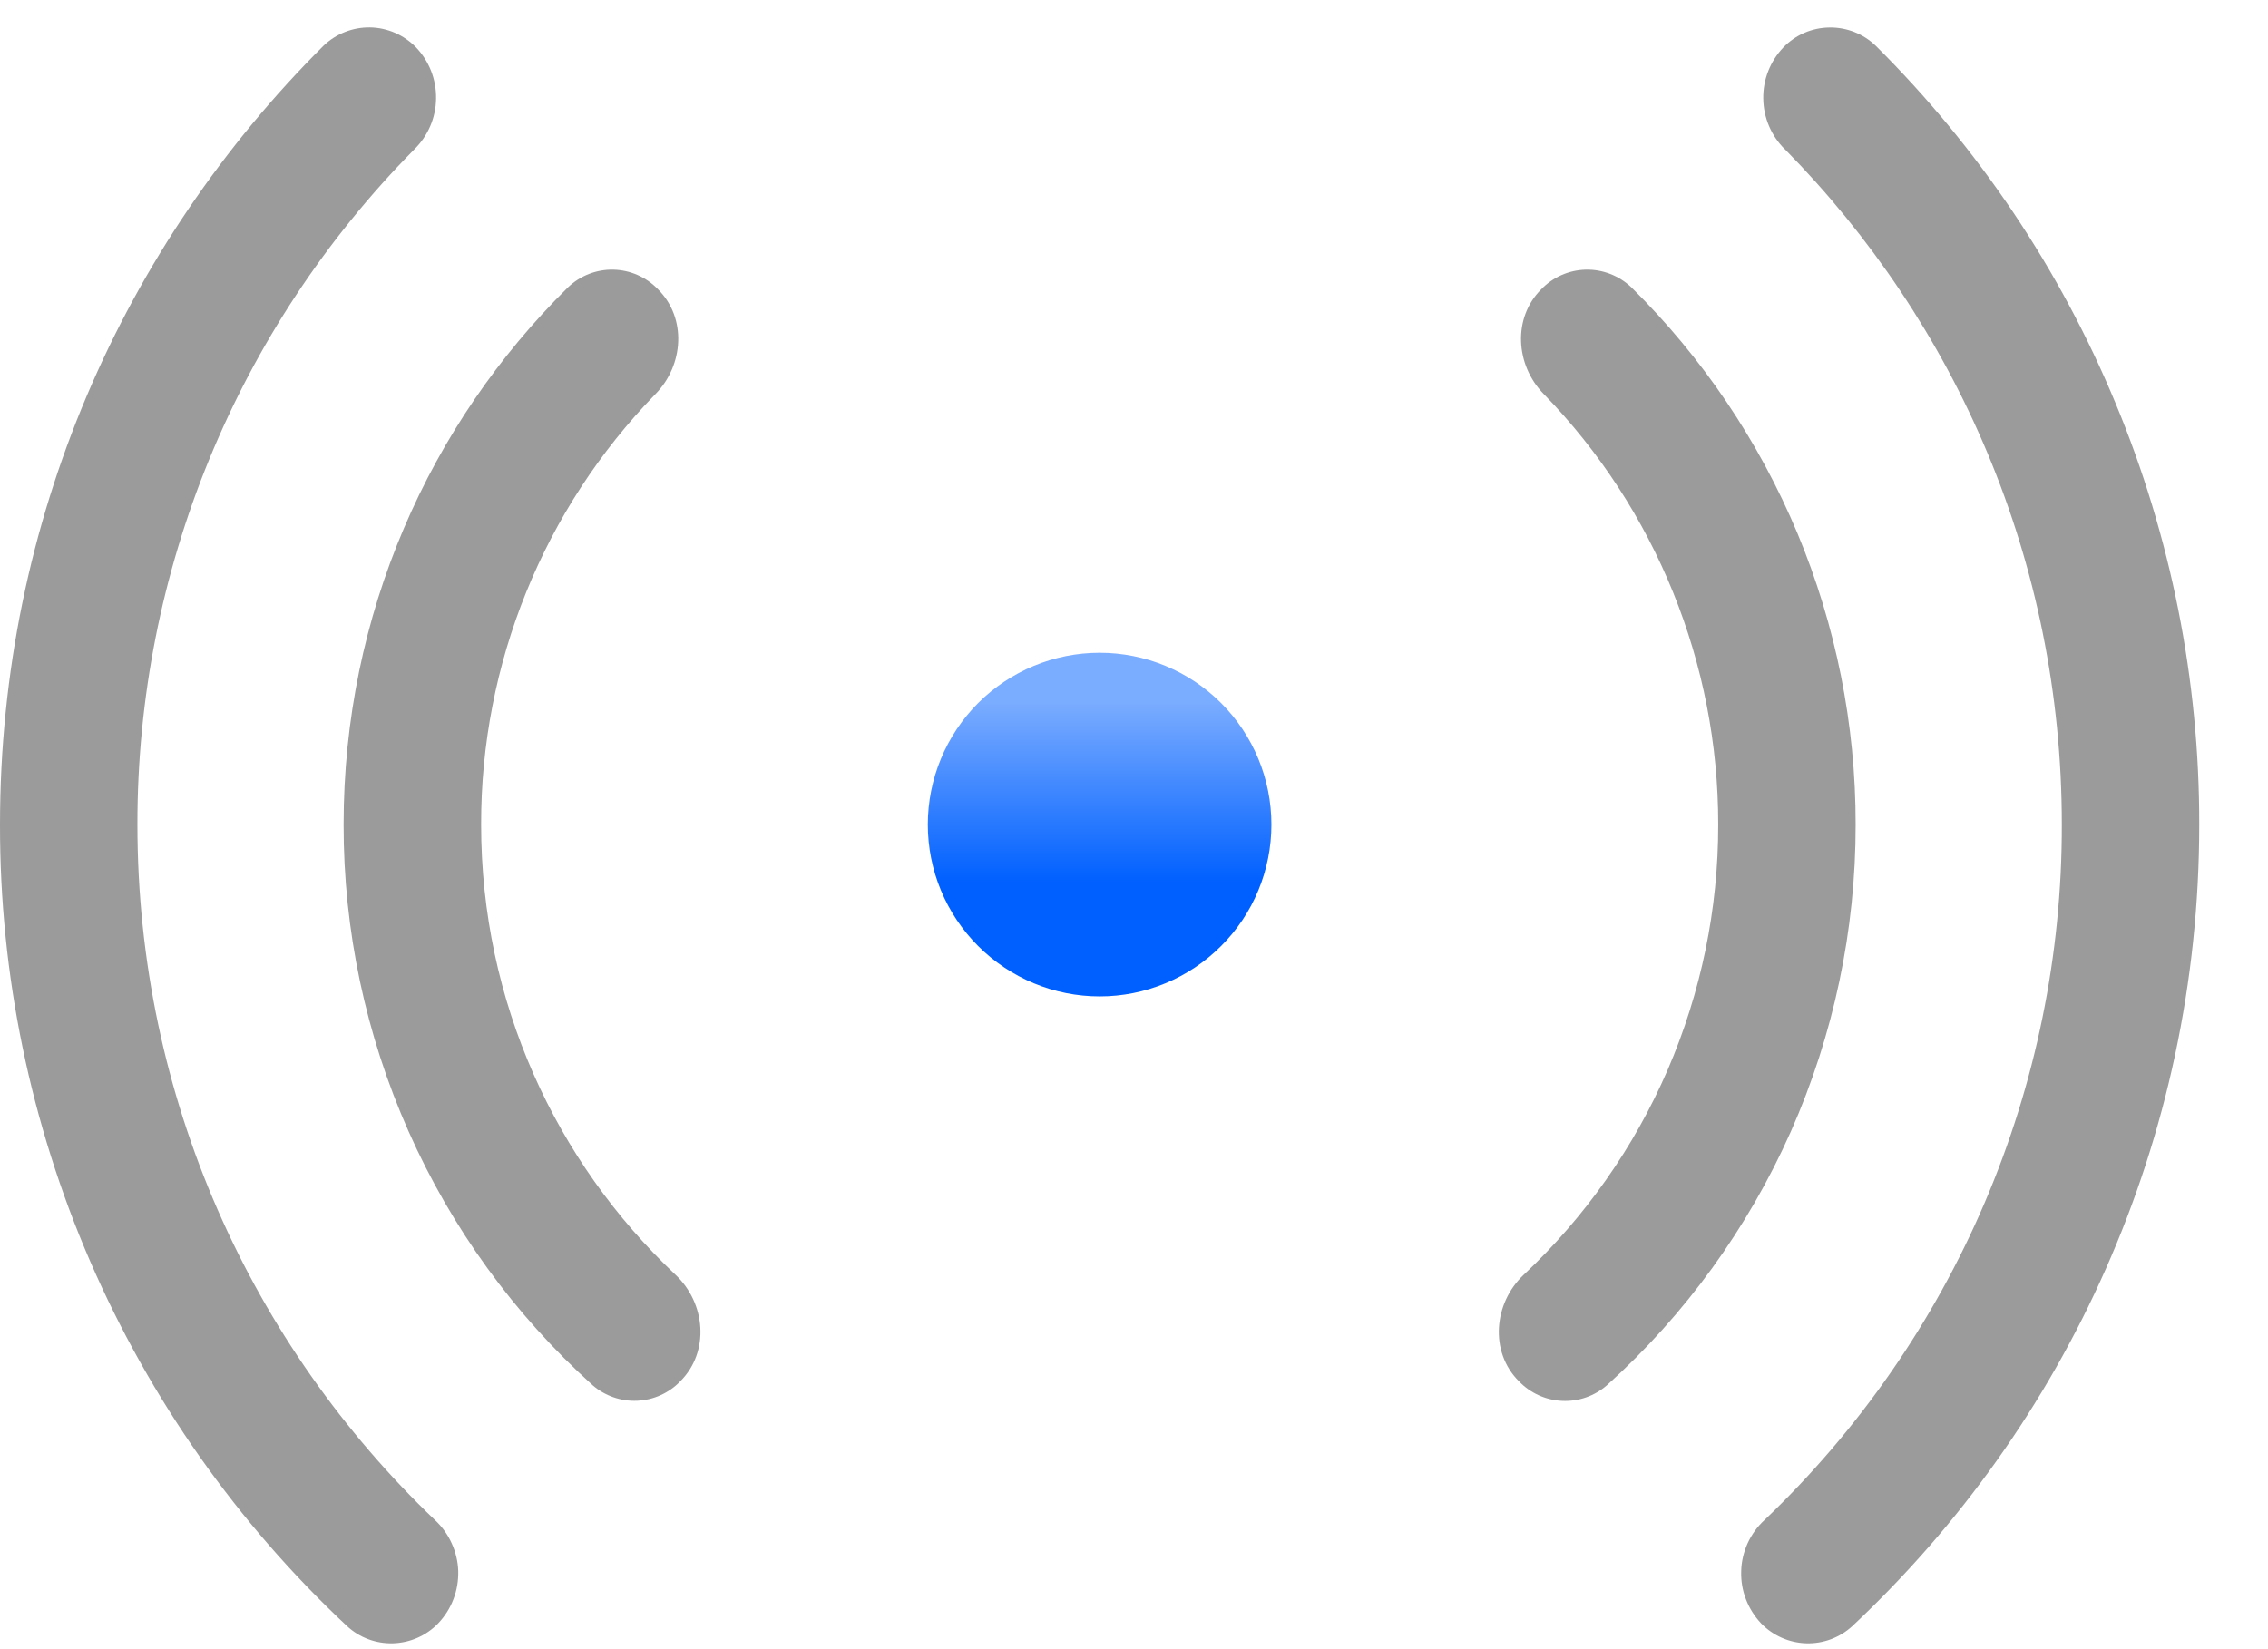 <svg width="22" height="16" viewBox="0 0 22 16" fill="none" xmlns="http://www.w3.org/2000/svg">
<path d="M3.137 0.445C3.258 0.328 3.42 0.264 3.589 0.266C3.757 0.269 3.917 0.338 4.035 0.459C4.163 0.592 4.233 0.771 4.23 0.956C4.228 1.142 4.152 1.318 4.02 1.448C2.296 3.192 1.33 5.547 1.333 8C1.333 10.653 2.44 13.048 4.219 14.747C4.287 14.81 4.343 14.887 4.381 14.972C4.42 15.057 4.442 15.149 4.445 15.242C4.447 15.336 4.432 15.429 4.398 15.516C4.365 15.603 4.314 15.683 4.249 15.751C4.135 15.869 3.978 15.938 3.813 15.943C3.649 15.948 3.488 15.889 3.367 15.777C2.303 14.781 1.455 13.576 0.875 12.238C0.296 10.9 -0.002 9.458 7.51729e-06 8C7.51729e-06 5.048 1.2 2.376 3.137 0.445Z" fill="#9B9B9B"/>
<path d="M17.313 1.448C17.181 1.318 17.106 1.141 17.104 0.956C17.101 0.771 17.172 0.592 17.3 0.459C17.417 0.338 17.577 0.269 17.745 0.267C17.913 0.264 18.075 0.328 18.196 0.445C19.192 1.435 19.982 2.612 20.52 3.909C21.059 5.205 21.335 6.596 21.333 8C21.333 11.067 20.04 13.832 17.967 15.777C17.845 15.889 17.685 15.948 17.52 15.943C17.355 15.938 17.199 15.869 17.084 15.751C17.02 15.683 16.969 15.603 16.936 15.516C16.902 15.429 16.887 15.336 16.89 15.243C16.892 15.149 16.914 15.058 16.952 14.973C16.991 14.888 17.046 14.811 17.115 14.748C18.028 13.877 18.755 12.83 19.251 11.67C19.747 10.51 20.002 9.262 20 8C20 5.445 18.975 3.133 17.313 1.447V1.448Z" fill="#9B9B9B"/>
<path d="M5.51 2.787C5.628 2.674 5.787 2.612 5.951 2.616C6.115 2.62 6.271 2.689 6.384 2.808C6.662 3.085 6.633 3.541 6.36 3.821C5.272 4.94 4.664 6.44 4.667 8C4.667 9.72 5.391 11.272 6.552 12.367C6.846 12.643 6.886 13.115 6.599 13.401C6.489 13.516 6.339 13.583 6.181 13.59C6.023 13.597 5.868 13.543 5.748 13.439C4.987 12.752 4.379 11.913 3.963 10.976C3.547 10.039 3.332 9.025 3.333 8C3.333 5.96 4.165 4.116 5.51 2.787Z" fill="#9B9B9B"/>
<path d="M14.973 3.821C14.7 3.541 14.672 3.085 14.949 2.808C15.062 2.689 15.218 2.62 15.382 2.616C15.546 2.612 15.705 2.674 15.824 2.787C16.514 3.468 17.062 4.28 17.436 5.175C17.809 6.07 18.001 7.03 18 8C18.001 9.025 17.787 10.039 17.372 10.977C16.956 11.914 16.348 12.753 15.587 13.44C15.467 13.545 15.311 13.599 15.152 13.591C14.993 13.584 14.843 13.515 14.733 13.4C14.448 13.115 14.488 12.643 14.781 12.367C15.377 11.806 15.852 11.13 16.177 10.379C16.501 9.628 16.668 8.818 16.667 8C16.669 6.44 16.061 4.94 14.973 3.821Z" fill="#9B9B9B"/>
<path d="M10.667 6.333C10.225 6.333 9.801 6.509 9.488 6.821C9.176 7.134 9 7.558 9 8C9 8.442 9.176 8.866 9.488 9.178C9.801 9.491 10.225 9.667 10.667 9.667C11.109 9.667 11.533 9.491 11.845 9.178C12.158 8.866 12.333 8.442 12.333 8C12.333 7.558 12.158 7.134 11.845 6.821C11.533 6.509 11.109 6.333 10.667 6.333Z" fill="url(#paint0_linear_6031_2131)"/>
<defs>
<linearGradient id="paint0_linear_6031_2131" x1="10.667" y1="6.333" x2="10.667" y2="9.667" gradientUnits="userSpaceOnUse">
<stop offset="0.146" stop-color="#7AACFF"/>
<stop offset="0.667" stop-color="#0060FF"/>
</linearGradient>
</defs>
</svg>
